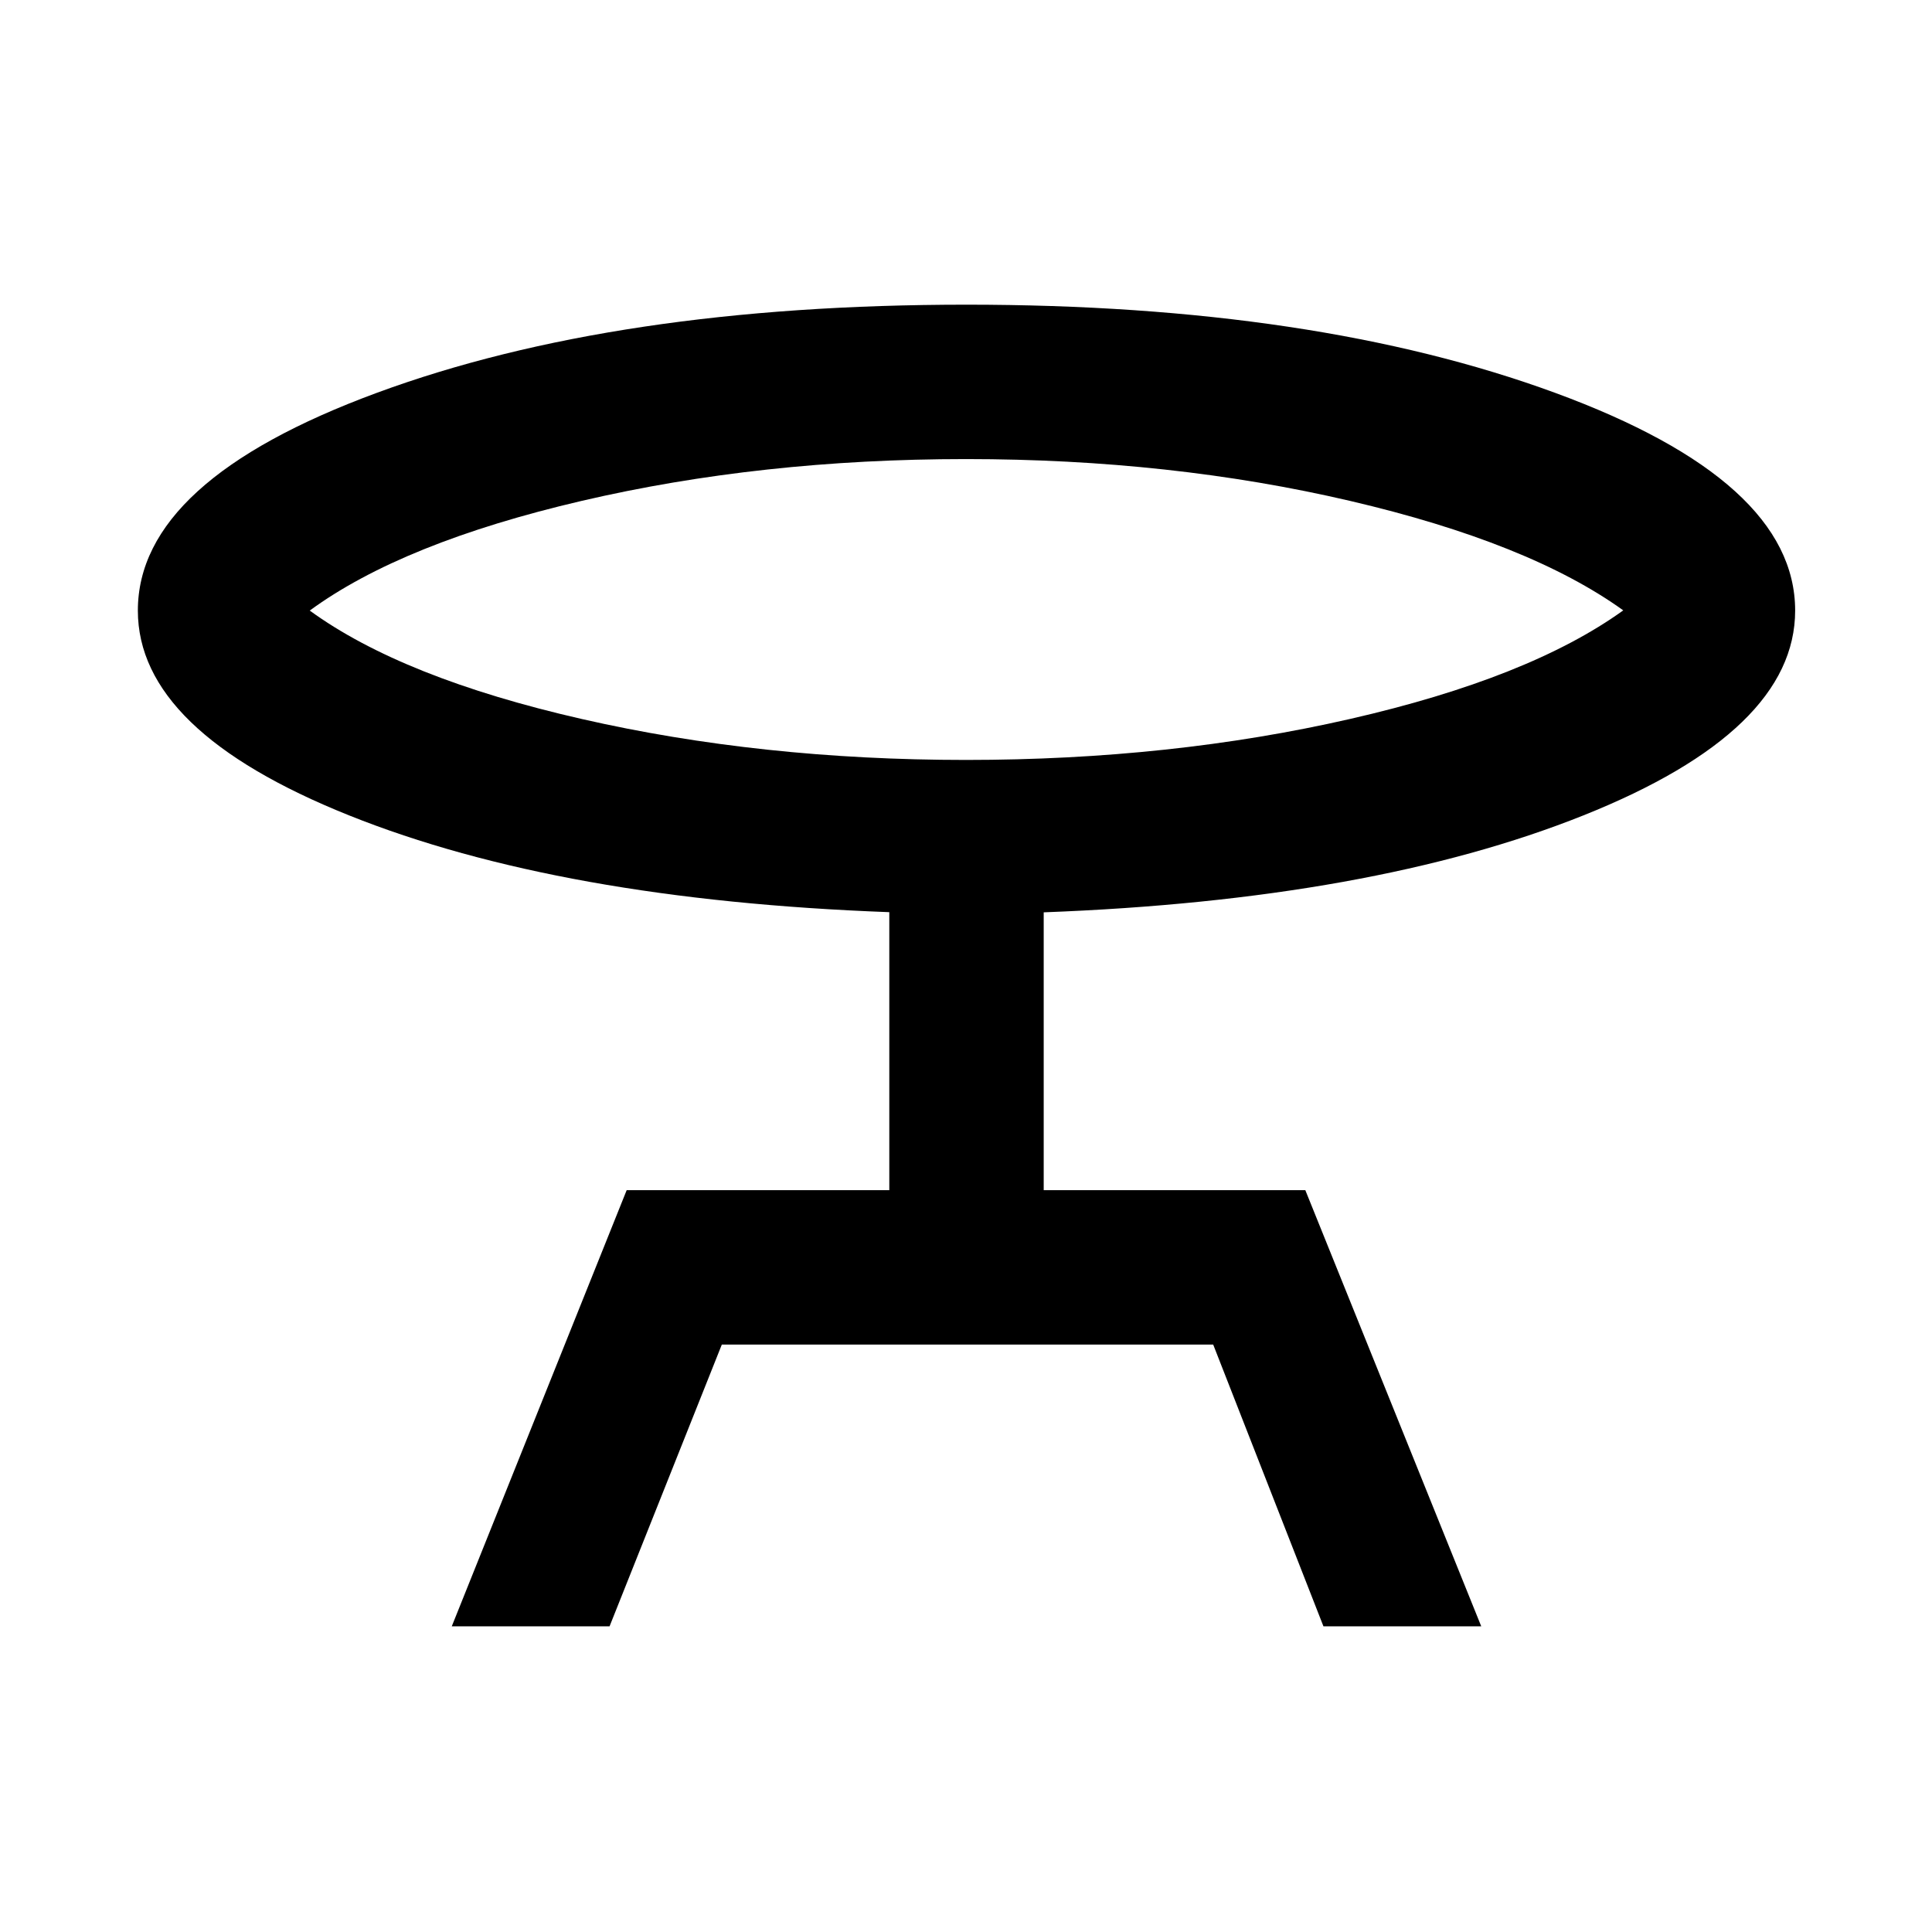 <svg xmlns="http://www.w3.org/2000/svg" height="48" viewBox="0 -960 960 960" width="48"><path d="m224.48-151.89 86.91-216.72h130.5v-138.14q-163.52-6.05-268.46-48.1Q68.5-596.89 68.5-656.61q0-64.4 118.76-108.2t292.99-43.8q173.16 0 292.46 43.8Q892-721.01 892-656.61q0 59.72-105.18 101.76-105.19 42.05-268.21 48.18v138.06h130l87.41 216.72h-78.41l-54.78-140H358.67l-55.78 140h-78.41ZM480-582.39q101.85 0 190.91-20.38 89.07-20.37 135.68-53.94-46.61-33.57-135.68-54.38-89.06-20.8-190.91-20.8t-190.95 20.77q-89.09 20.77-135.14 54.51 46.05 33.53 135.14 53.87 89.1 20.35 190.95 20.35Zm0-74.22Z"/></svg>